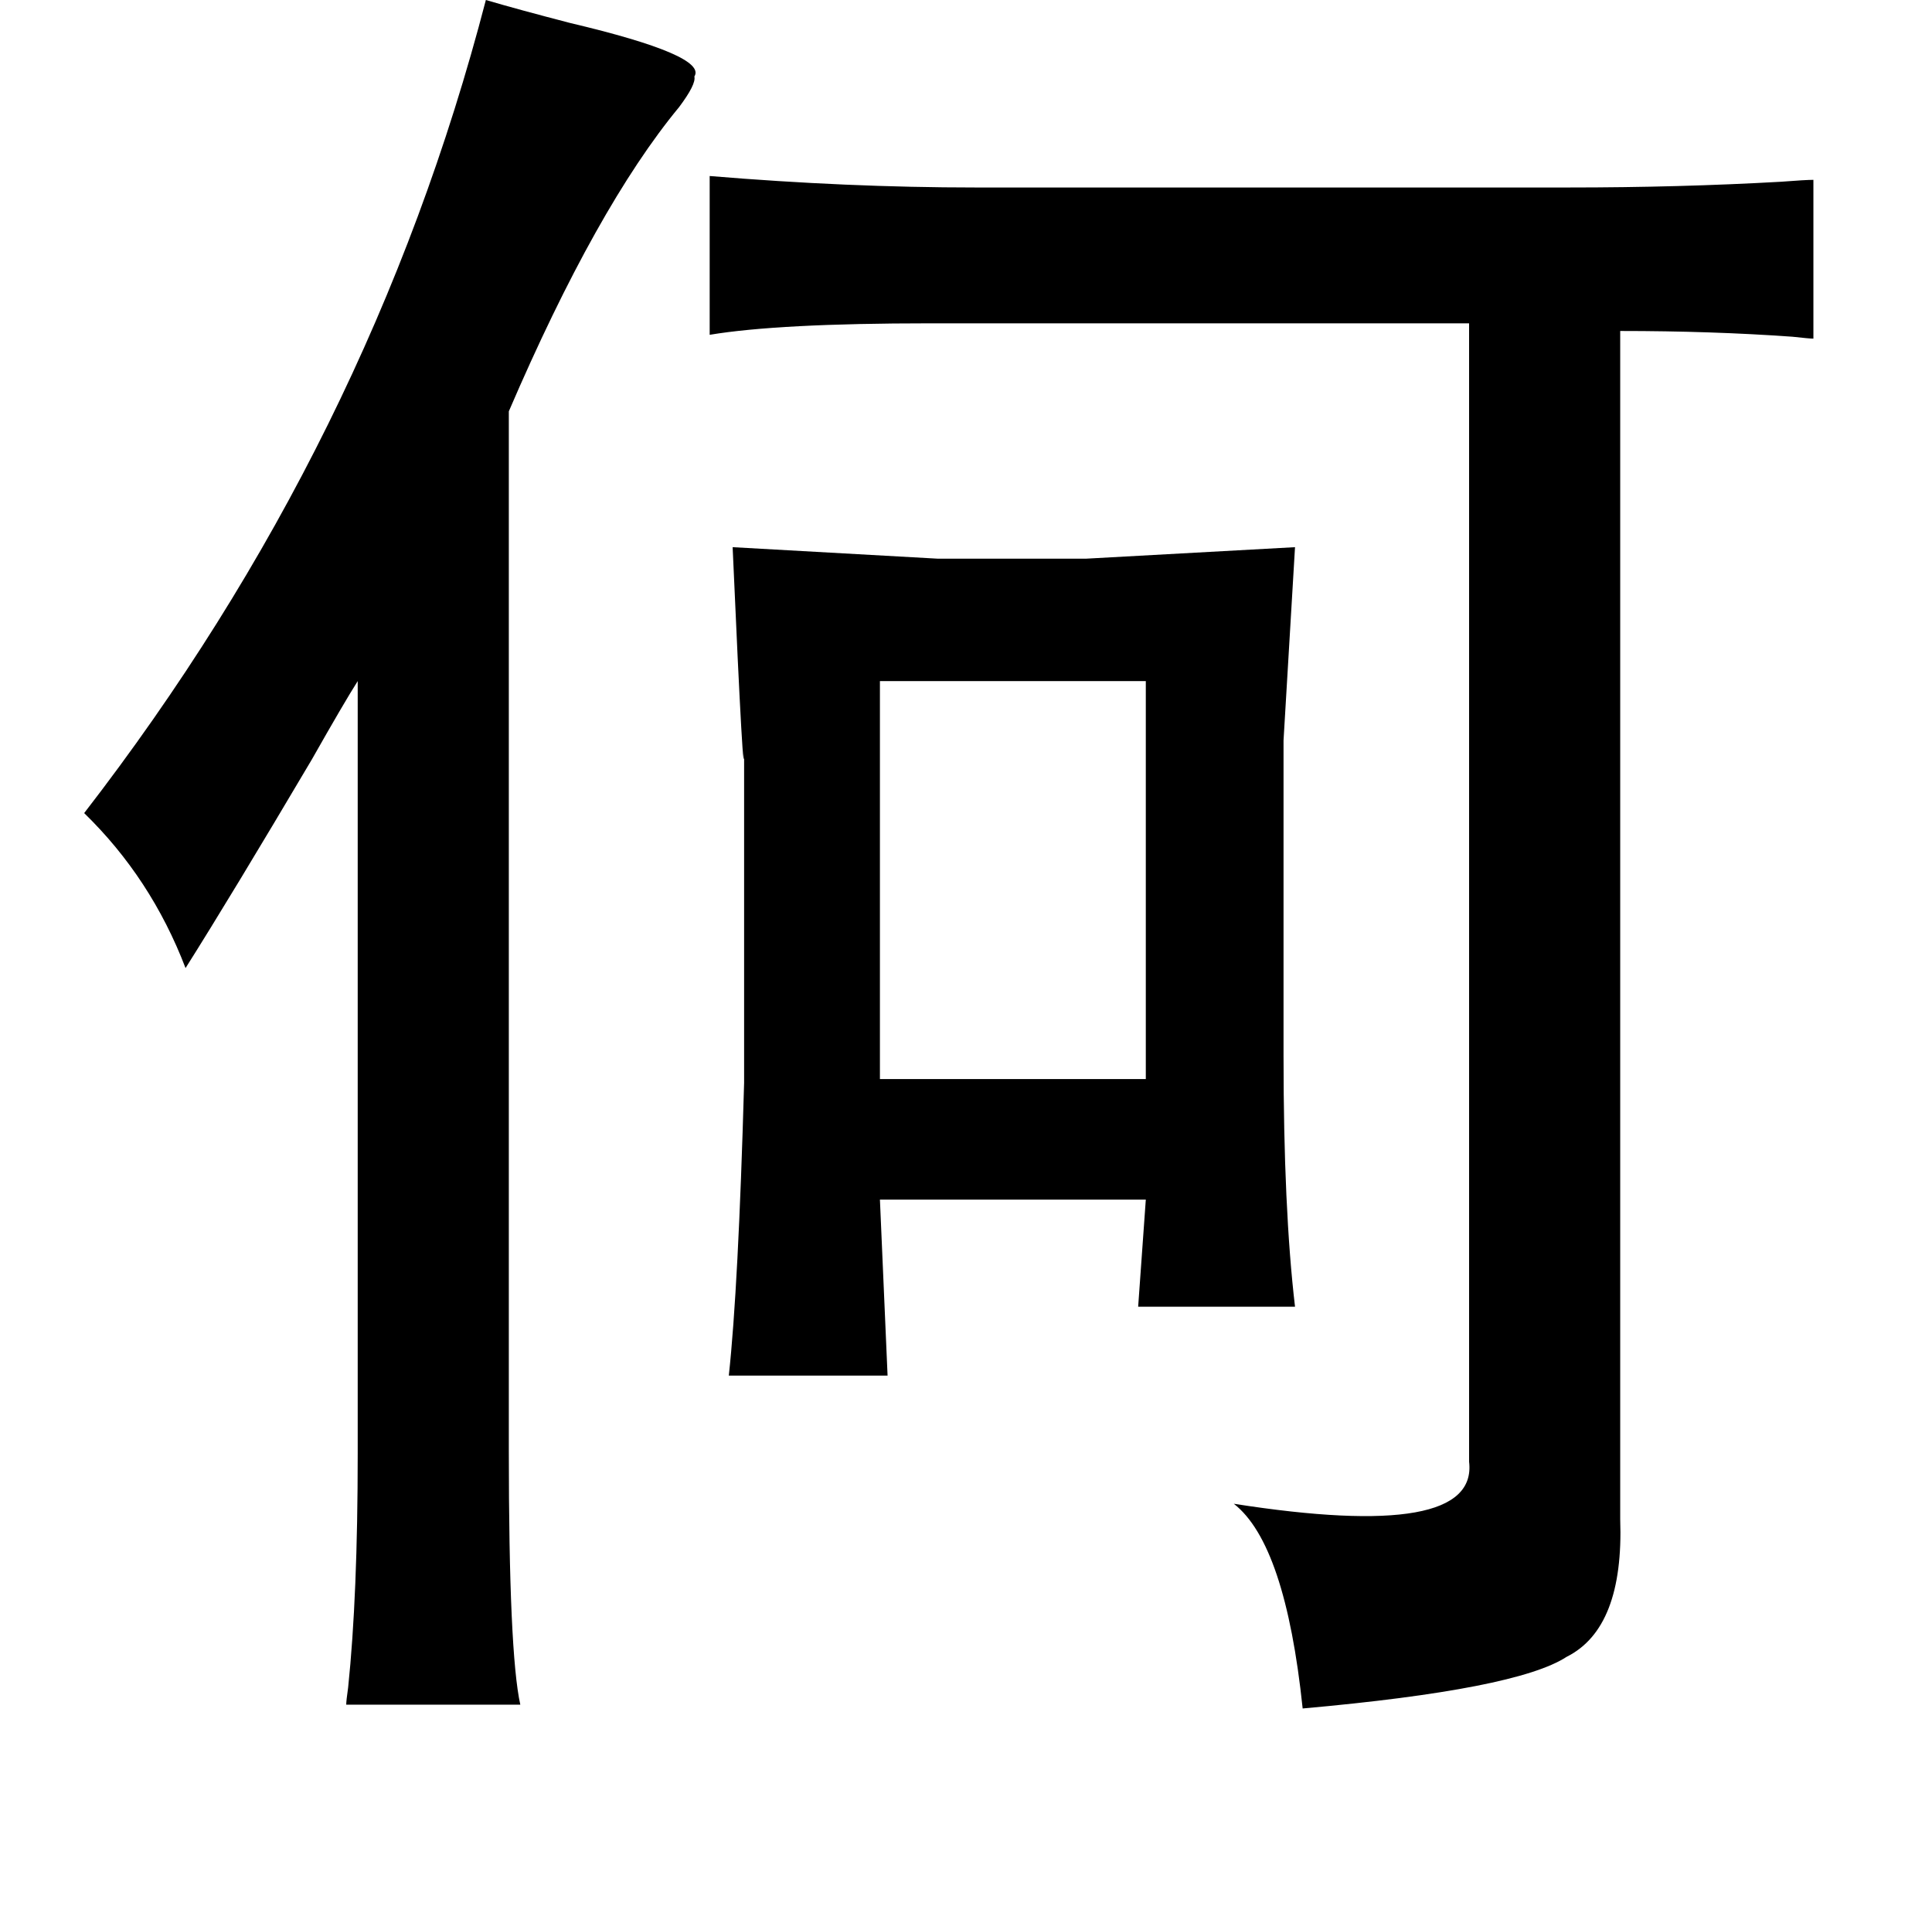 <?xml version="1.0" standalone="no"?>
<!DOCTYPE svg PUBLIC "-//W3C//DTD SVG 1.1//EN" "http://www.w3.org/Graphics/SVG/1.1/DTD/svg11.dtd" >
<svg xmlns="http://www.w3.org/2000/svg" xmlns:xlink="http://www.w3.org/1999/xlink" version="1.1" viewBox="-10 0 1010 1000">
   <path fill="currentColor"
d="M244 0q17 5 44 12q72 17 65 28q1 4 -8 16q-43 52 -89 159v543q0 106 6 133h-91q0 -2 1 -9q5 -48 5 -122v-404q-7 11 -24 41q-42 71 -66 109q-18 -47 -53 -81q150 -194 210 -425zM361 92q72 6 139 6h310q58 0 111 -3q13 -1 17 -1v83q-2 0 -11 -1q-42 -3 -90 -3v621
q2 57 -28 72q-26 17 -138 27q-9 -86 -36 -107q128 20 123 -22v-595h-282q-79 0 -115 6v-83zM480 292h78l109 -6l-6 101v165q0 80 6 131h-82l4 -56h-139l4 92h-83q5 -46 8 -153v-175q0 31 -6 -105zM450 356v208h139v-208h-139z" />
</svg>

